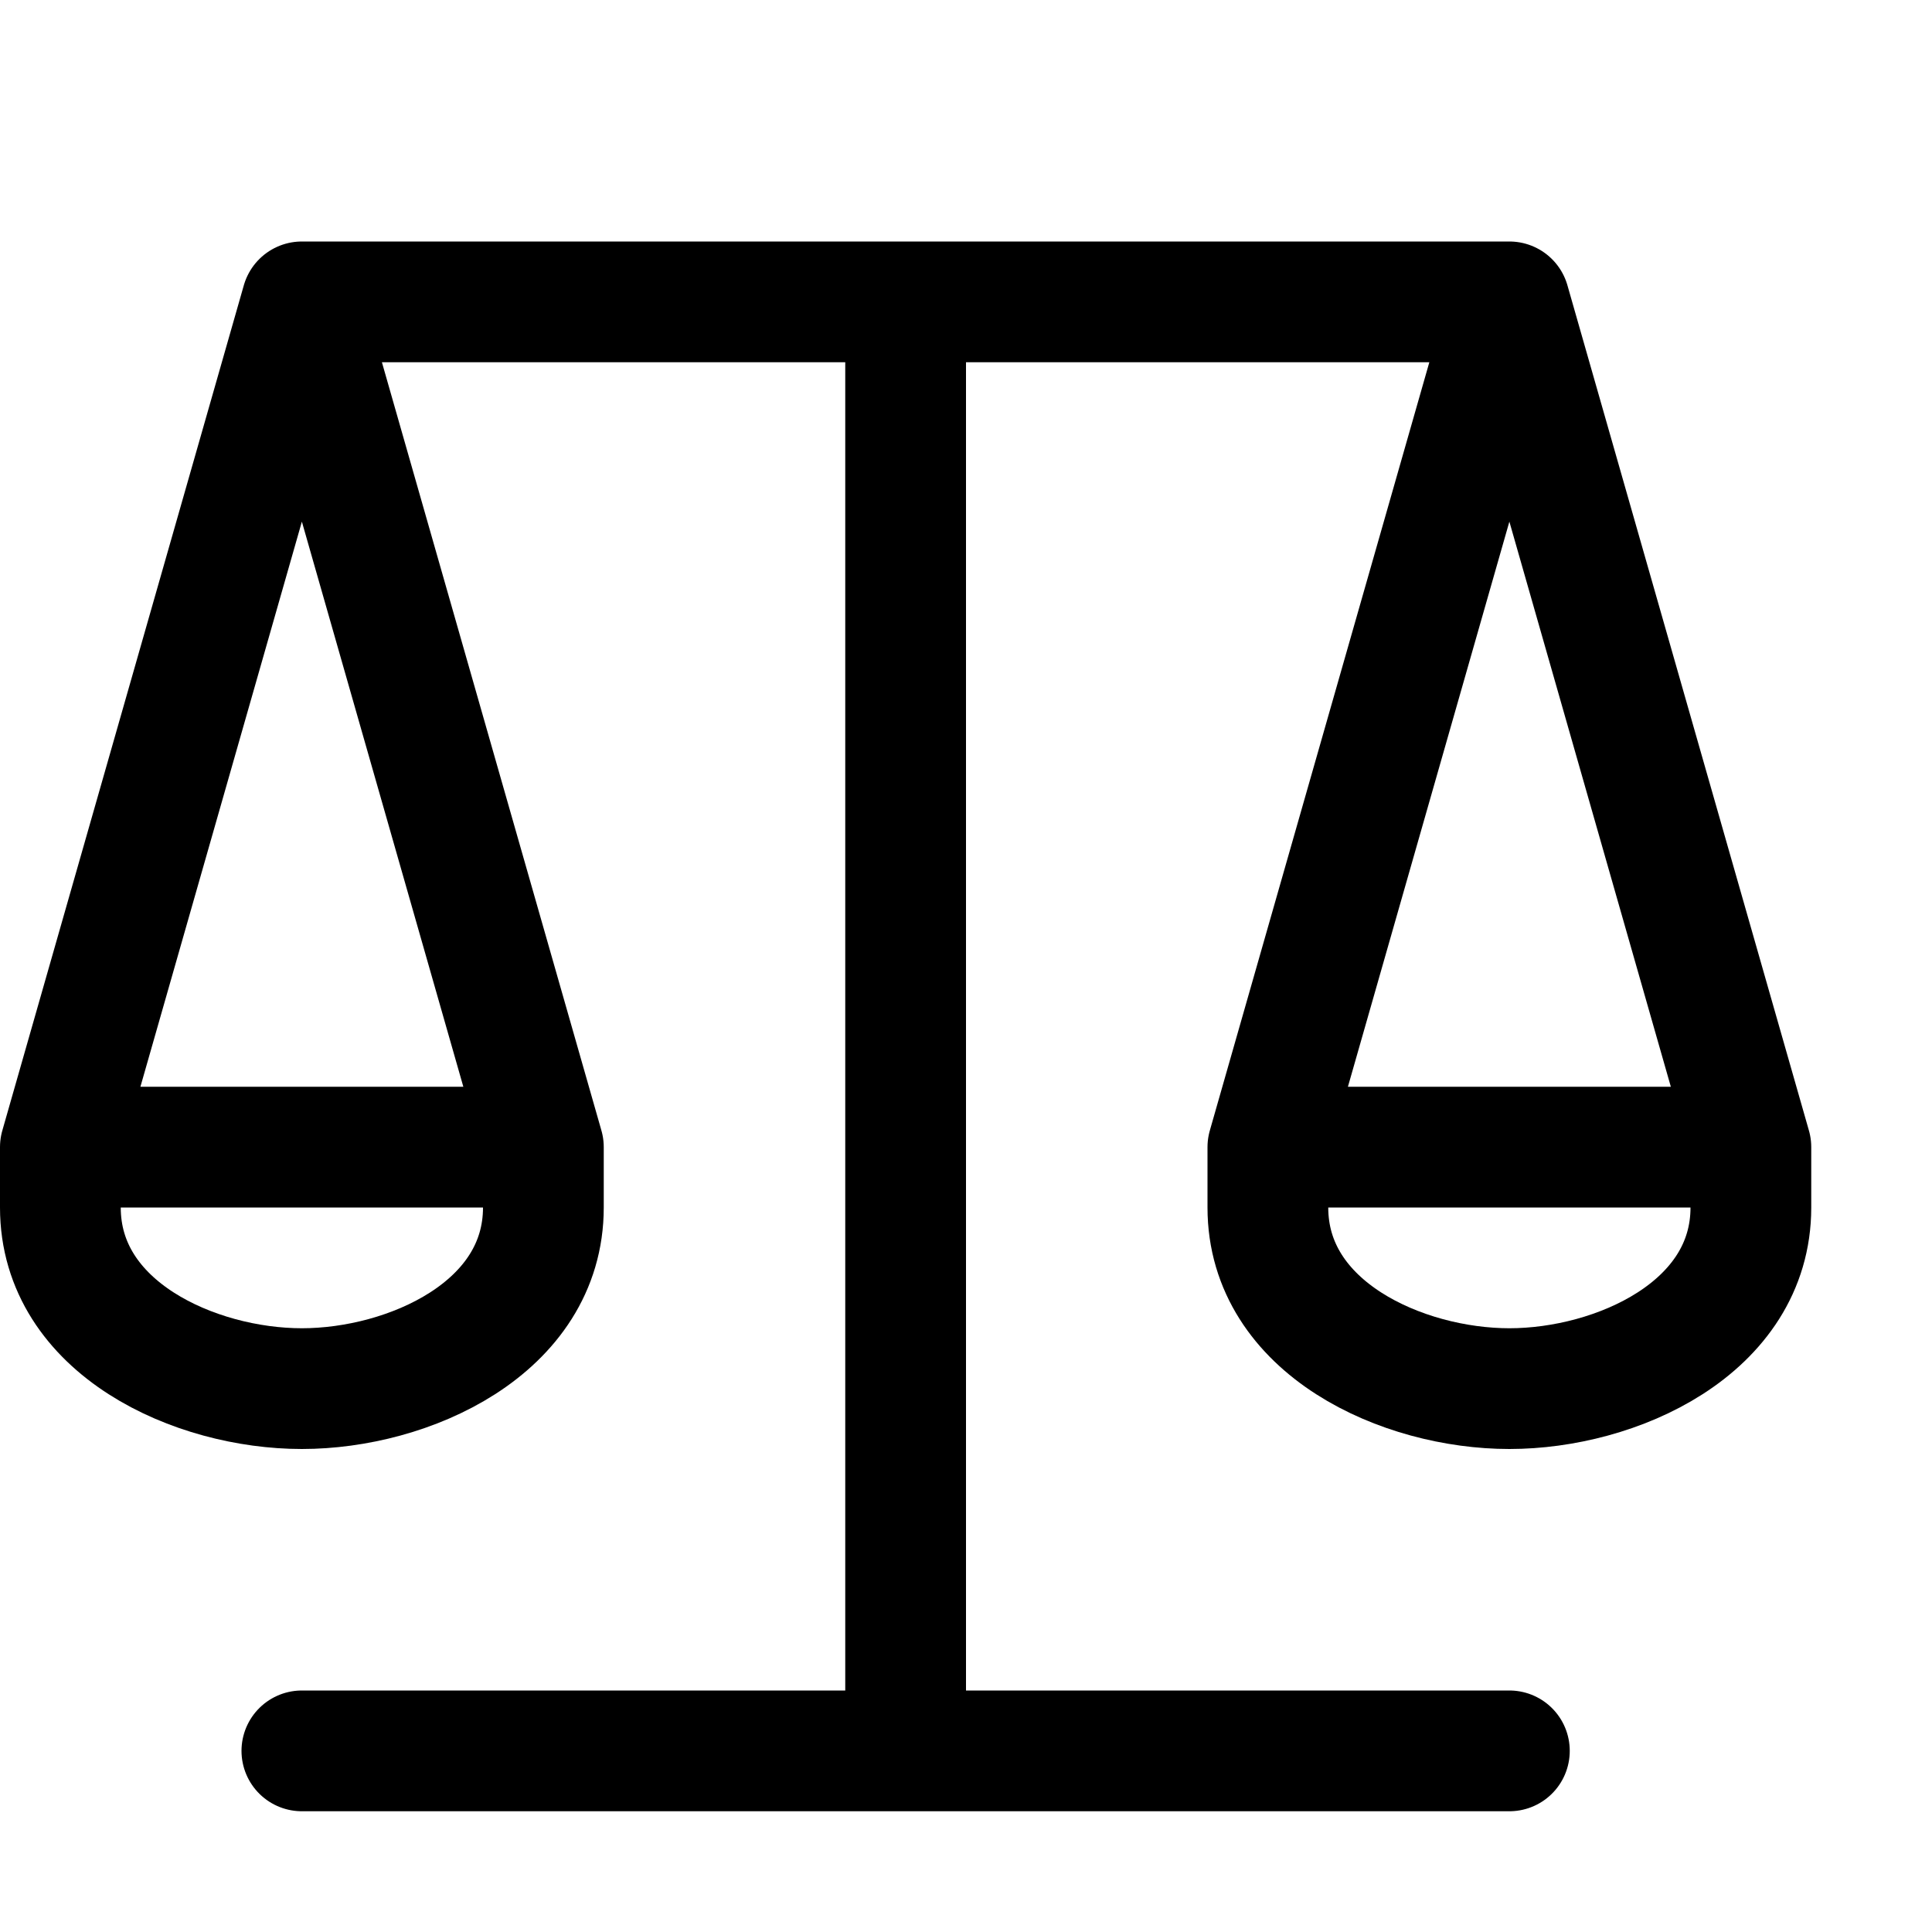 <svg xmlns="http://www.w3.org/2000/svg" fill="none" viewBox="0 0 16 16"><g clip-path="url(#a)"><path stroke="currentColor" stroke-linecap="round" stroke-linejoin="round" d="M14.5 9.5h-4m4 0v.5c0 1-1.118 1.5-2 1.5-.882 0-2-.5-2-1.5v-.5m4 0-2-7m-2 7 2-7m0 0h-5m-3 7h-4m4 0v.5c0 1-1.118 1.5-2 1.5-.882 0-2-.5-2-1.5v-.5m4 0-2-7m-2 7 2-7m0 0h5m-5 12h5m5 0h-5m0 0v-12"/></g><defs><clipPath id="a"><path fill="#fff" d="M0 0h16v16H0z"/></clipPath></defs></svg>
